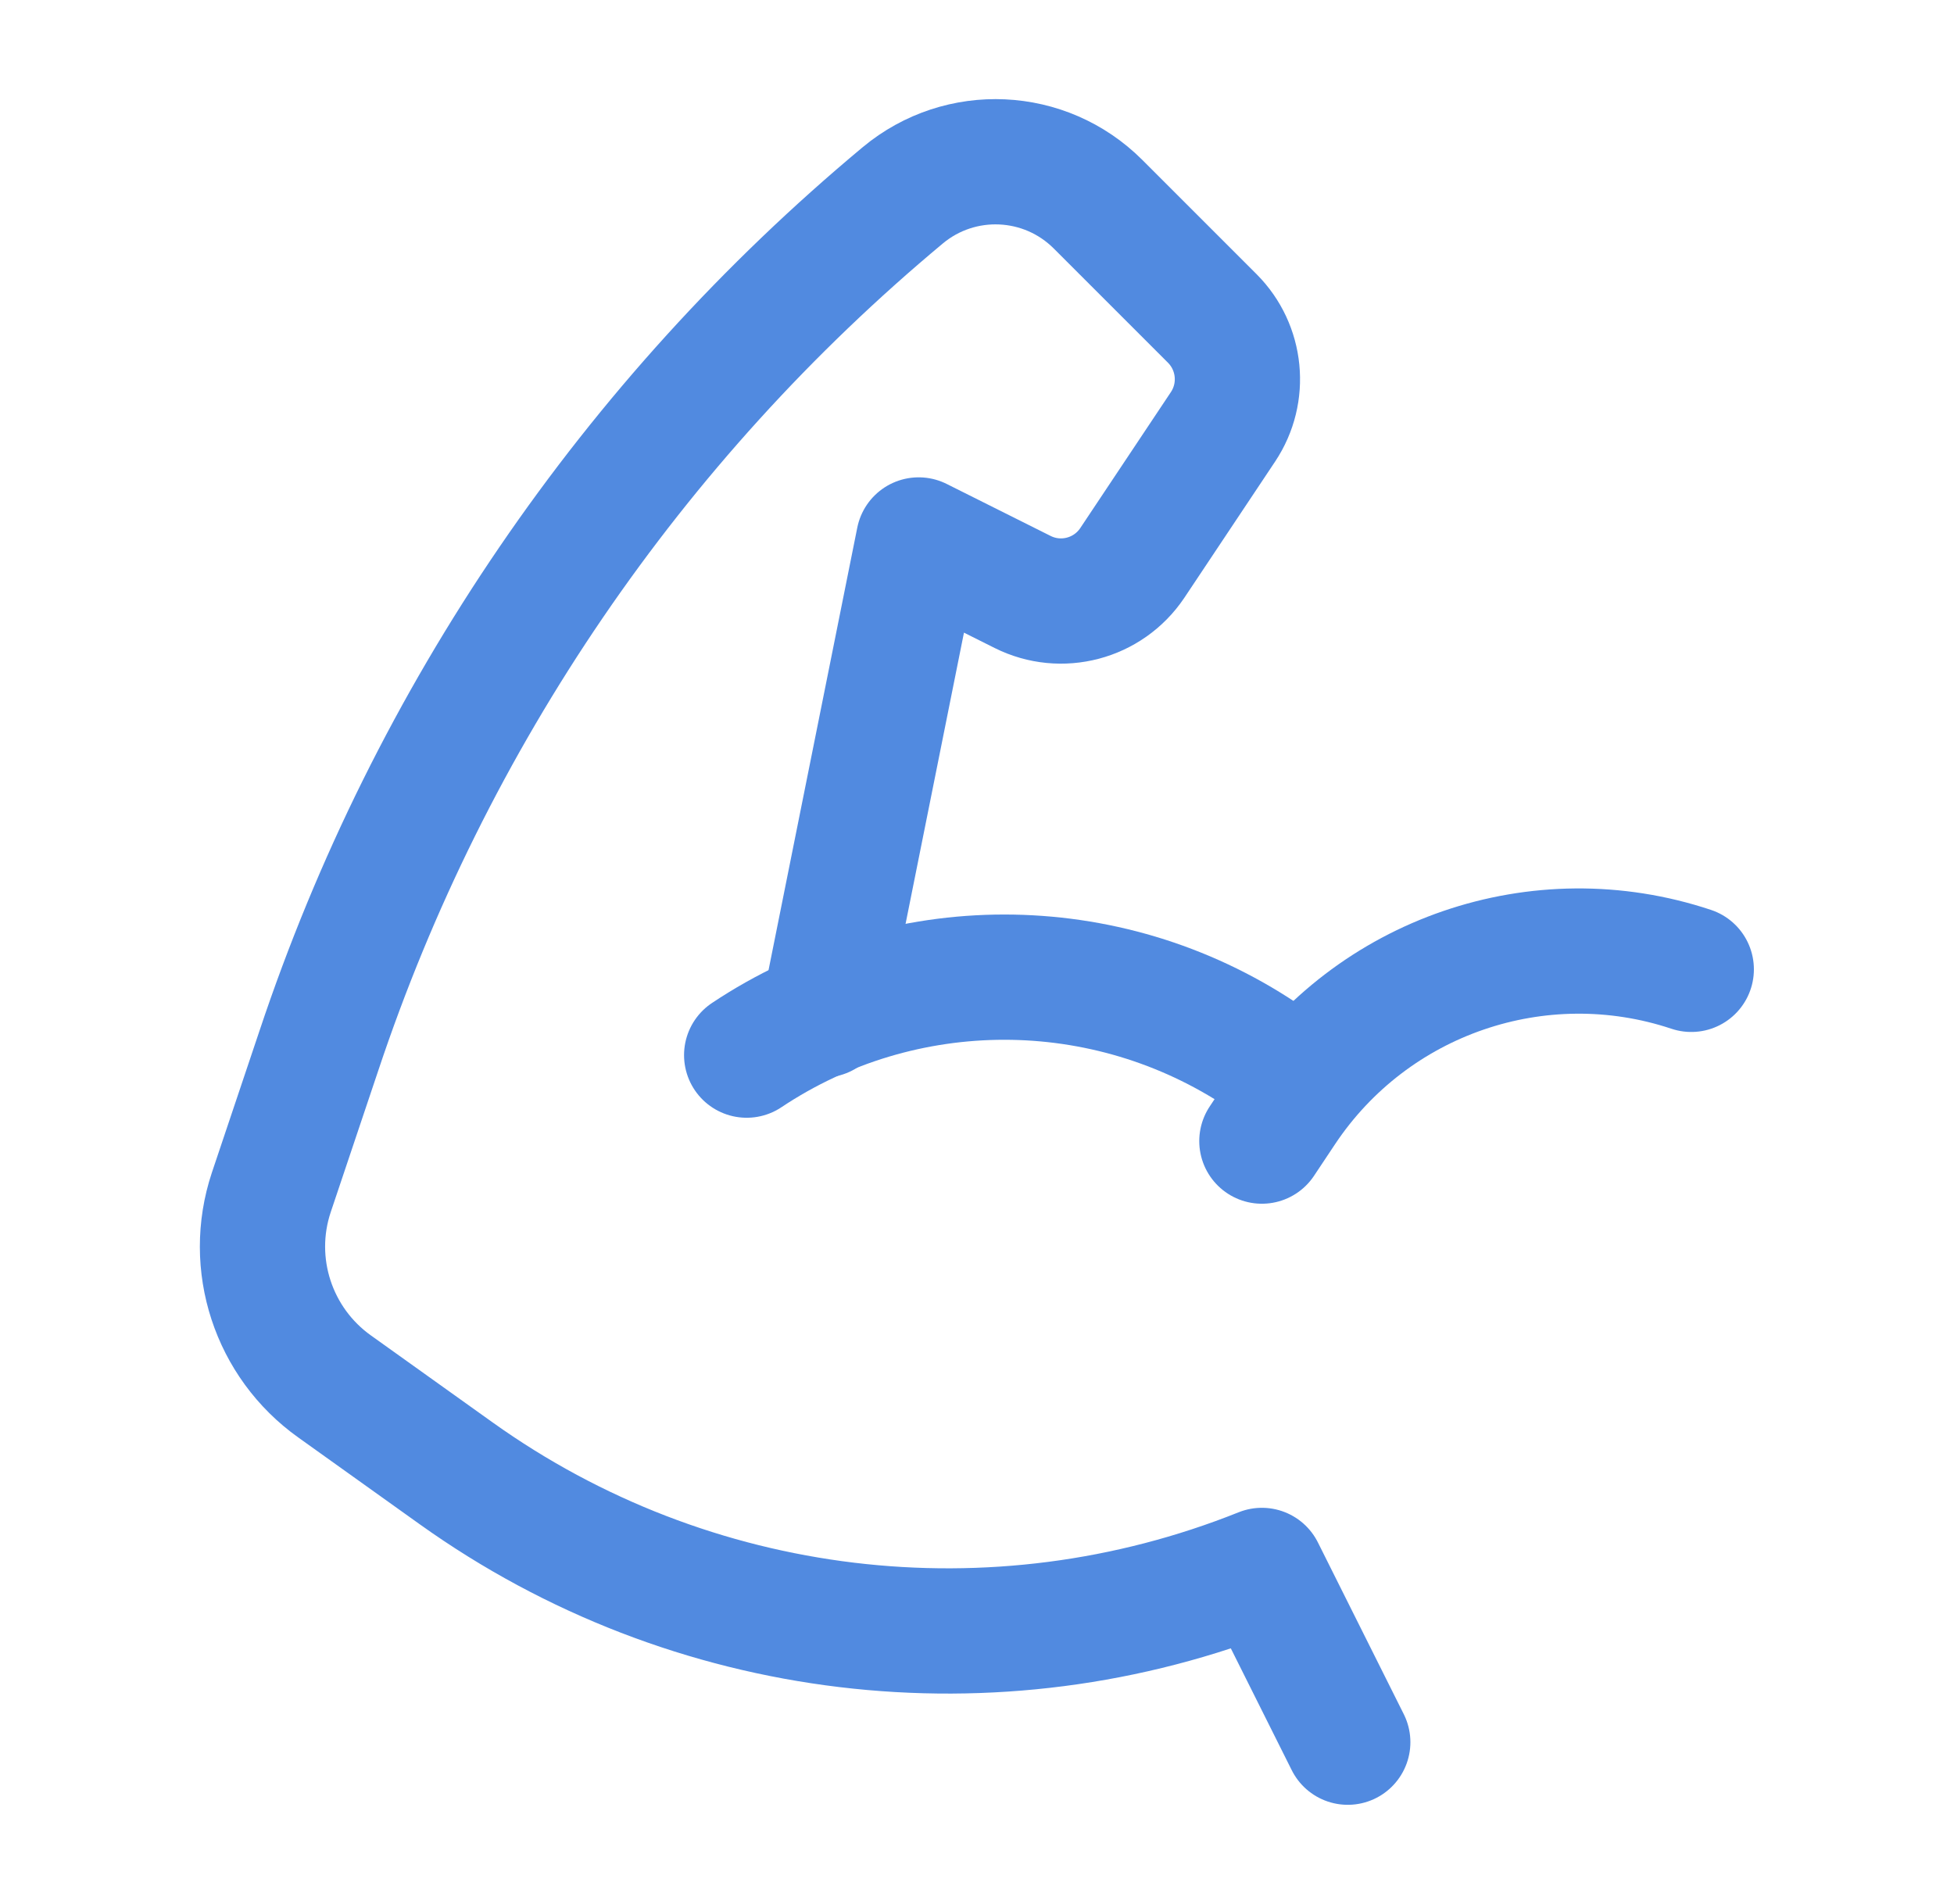 <svg width="39" height="38" viewBox="0 0 39 38" fill="none" xmlns="http://www.w3.org/2000/svg">
<path d="M25.186 22.775L25.608 22.141C27.383 19.479 30.721 18.335 33.756 19.347" stroke="#518AE0" stroke-width="2.5" stroke-linecap="round" stroke-linejoin="round"/>
<path d="M16.435 20.256L18.336 10.777L20.411 11.815C21.181 12.2 22.117 11.953 22.598 11.238L24.41 8.519C24.863 7.839 24.773 6.935 24.197 6.357L21.916 4.076C20.858 3.018 19.168 2.941 18.019 3.898C12.622 8.395 8.586 14.308 6.364 20.972L5.414 23.801C4.939 25.23 5.454 26.801 6.681 27.674L9.106 29.407C13.786 32.751 19.846 33.481 25.186 31.344L26.9 34.772" stroke="#518AE0" stroke-width="2.5" stroke-linecap="round" stroke-linejoin="round"/>
<path d="M25.186 21.059C22.073 18.984 18.017 18.984 14.903 21.059" stroke="#518AE0" stroke-width="2.5" stroke-linecap="round" stroke-linejoin="round"/>
</svg>
